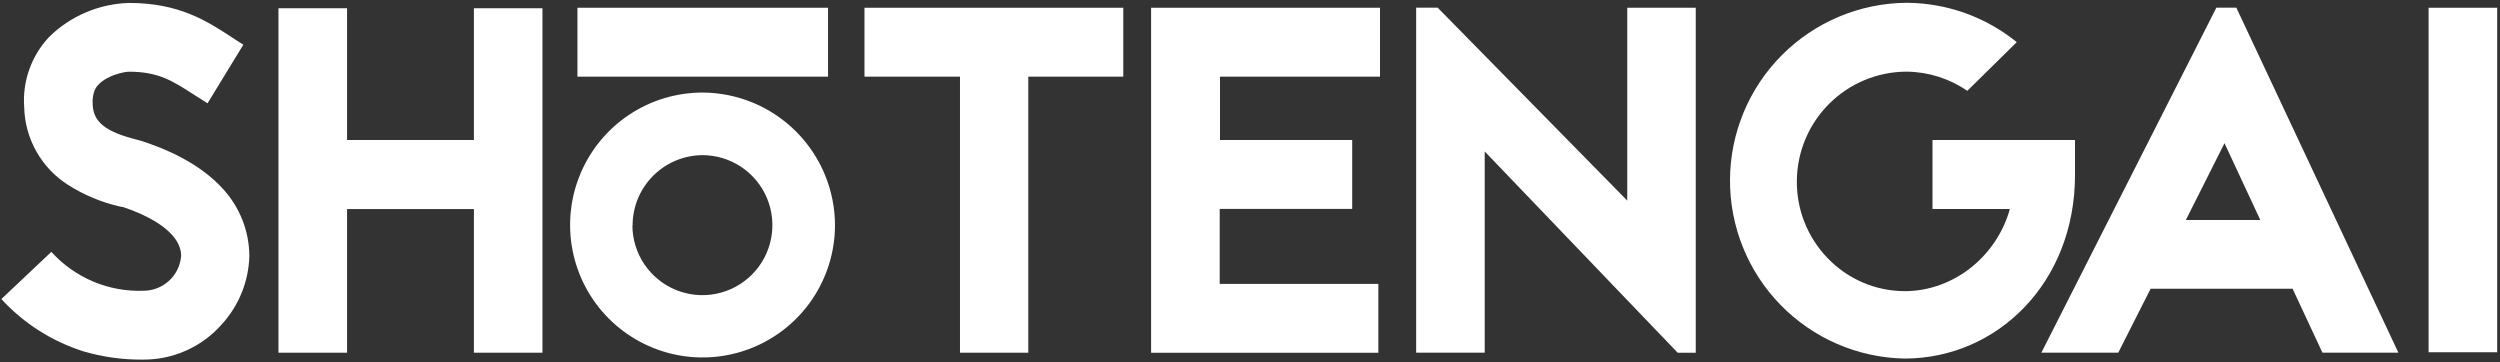 <svg width="200" height="29" viewBox="0 0 200 29" fill="none" xmlns="http://www.w3.org/2000/svg">
<rect x="0" y="0" width="200" height="29" fill="#333333" stroke="none"/>
<g clip-path="url(#clip0)">
<path d="M9.6 16.524C8.131 16.191 6.731 15.608 5.46 14.8C4.405 14.134 3.532 13.217 2.917 12.132C2.302 11.047 1.965 9.827 1.936 8.58C1.86 7.554 1.999 6.523 2.343 5.554C2.688 4.584 3.23 3.697 3.936 2.948C5.65 1.269 7.937 0.3 10.336 0.236C14.336 0.236 16.564 1.688 18.56 2.992L19.464 3.58L16.604 8.264L15.6 7.628C13.836 6.488 12.7 5.736 10.312 5.736C9.96 5.736 8.588 6.012 7.884 6.764C7.648 6.996 7.372 7.428 7.412 8.336C7.452 9.752 8.432 10.54 10.94 11.172C11.252 11.252 11.488 11.328 11.72 11.408C14.344 12.312 16.384 13.532 17.796 15.068C19.164 16.533 19.932 18.459 19.948 20.464C19.898 22.493 19.119 24.436 17.752 25.936C16.966 26.833 15.996 27.55 14.908 28.038C13.82 28.527 12.64 28.776 11.448 28.768C9.823 28.786 8.205 28.561 6.648 28.1C4.142 27.301 1.887 25.861 0.108 23.924L4.108 20.148C5.034 21.173 6.174 21.983 7.447 22.52C8.72 23.058 10.095 23.31 11.476 23.26C12.239 23.26 12.974 22.971 13.534 22.452C14.093 21.933 14.435 21.221 14.492 20.46C14.492 18.964 12.808 17.584 9.948 16.6L9.828 16.56L9.6 16.524Z" fill="white"/>
<path d="M37.913 0.66H43.396V28.216H37.913V16.724H27.765V28.216H22.277V0.66H27.765V11.2H37.913V0.66Z" fill="white"/>
<path d="M89.863 0.62V6.132H82.263V28.216H76.799V6.132H69.159V0.62H89.863Z" fill="white"/>
<path d="M110.4 6.132H97.6V11.2H108.176V16.712H97.576V22.712H110.268V28.22H92.088V0.62H110.4V6.132Z" fill="white"/>
<path d="M134.212 28.216L118.776 12.116V28.216H113.292V0.616H115.016L130.18 16.048V0.62H135.66V28.22L134.212 28.216Z" fill="white"/>
<path d="M183.408 23.1H172.048L169.46 28.216H163.308L177.308 0.616H178.908L191.872 28.216H185.796L183.408 23.1ZM180.824 17.6L177.96 11.456L174.868 17.6H180.824Z" fill="white"/>
<path d="M166 11.2V14C166 22.66 159.732 28.684 152.368 28.684H152.328C148.594 28.604 145.04 27.06 142.434 24.383C139.829 21.706 138.38 18.113 138.4 14.377C138.421 10.642 139.909 7.064 142.544 4.416C145.179 1.768 148.749 0.263 152.484 0.224H152.6C155.786 0.256 158.866 1.365 161.34 3.372L157.384 7.268C155.965 6.29 154.288 5.756 152.564 5.732H152.484C150.178 5.749 147.971 6.67 146.337 8.298C144.703 9.926 143.774 12.13 143.748 14.436C143.715 16.754 144.602 18.991 146.216 20.656C147.012 21.486 147.967 22.148 149.024 22.601C150.081 23.054 151.218 23.289 152.368 23.292C156.368 23.292 159.772 20.416 160.788 16.72H154.6V11.2H166Z" fill="white"/>
<path d="M194.288 28.18V0.62H199.776V28.18H194.288Z" fill="white"/>
<path d="M66.8 18.048C66.79 20.142 66.161 22.186 64.991 23.922C63.821 25.658 62.162 27.009 60.226 27.803C58.288 28.598 56.16 28.801 54.107 28.387C52.055 27.972 50.172 26.959 48.694 25.476C47.217 23.992 46.213 22.104 45.808 20.05C45.403 17.996 45.616 15.868 46.419 13.934C47.222 12.001 48.58 10.349 50.322 9.187C52.063 8.024 54.11 7.404 56.204 7.404C59.019 7.416 61.714 8.542 63.7 10.537C65.686 12.532 66.801 15.233 66.8 18.048ZM50.592 18.048C50.599 19.154 50.933 20.233 51.553 21.149C52.172 22.066 53.05 22.778 54.074 23.196C55.097 23.614 56.222 23.72 57.306 23.5C58.39 23.28 59.384 22.744 60.164 21.959C60.944 21.175 61.474 20.177 61.686 19.091C61.9 18.006 61.787 16.882 61.362 15.861C60.937 14.84 60.219 13.967 59.299 13.353C58.379 12.74 57.298 12.412 56.192 12.412C54.705 12.423 53.283 13.021 52.236 14.078C51.19 15.134 50.604 16.561 50.608 18.048H50.592Z" fill="white"/>
<path d="M66.243 0.62H46.195V6.132H66.243V0.62Z" fill="white"/>
</g>
<defs>
<clipPath id="clip0">
<rect width="200" height="28.8" fill="white"/>
</clipPath>
</defs>
</svg>
